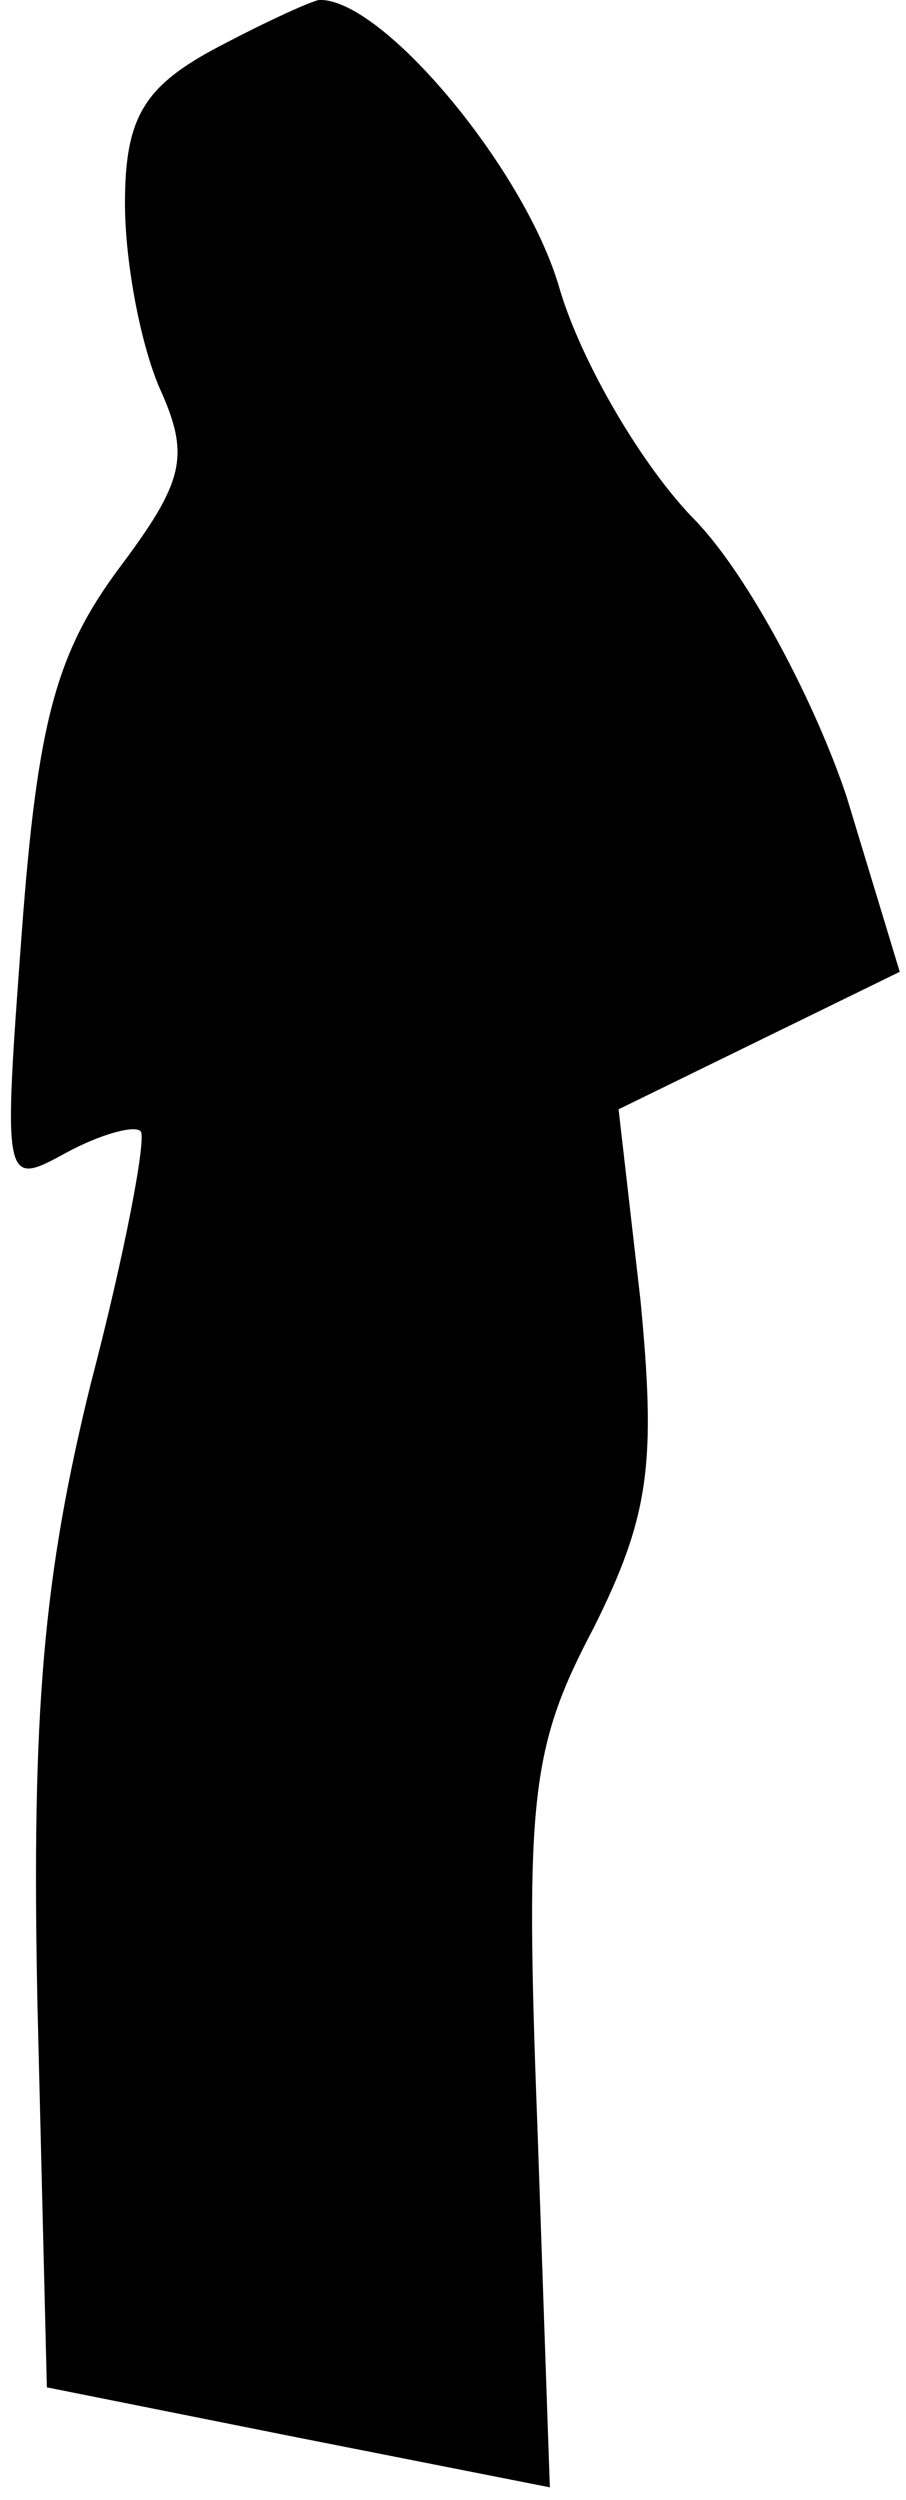 <?xml version="1.0" standalone="no"?>
<!DOCTYPE svg PUBLIC "-//W3C//DTD SVG 20010904//EN"
 "http://www.w3.org/TR/2001/REC-SVG-20010904/DTD/svg10.dtd">
<svg version="1.0" xmlns="http://www.w3.org/2000/svg"
 width="29pt" height="80pt" viewBox="0 0 29 80"
 preserveAspectRatio="xMidYMid meet">
<g transform="translate(0,80) scale(0.1,-0.1)"
fill="#000000" stroke="none">
<path fill="#000000" stroke="none" d="M68 784 c-22 -12 -28 -22 -28 -49 0
-19 5 -45 11 -59 10 -22 8 -30 -13 -58 -20 -27 -26 -49 -31 -116 -6 -81 -6
-82 14 -71 11 6 22 9 24 7 2 -2 -5 -39 -16 -81 -15 -61 -19 -104 -17 -199 l3
-122 80 -16 81 -16 -4 116 c-4 105 -2 121 18 159 18 36 20 53 15 105 l-7 61
45 22 45 22 -17 56 c-10 30 -31 70 -48 88 -17 17 -37 51 -44 75 -11 38 -57 93
-77 92 -4 -1 -19 -8 -34 -16z"/>
</g>
</svg>
